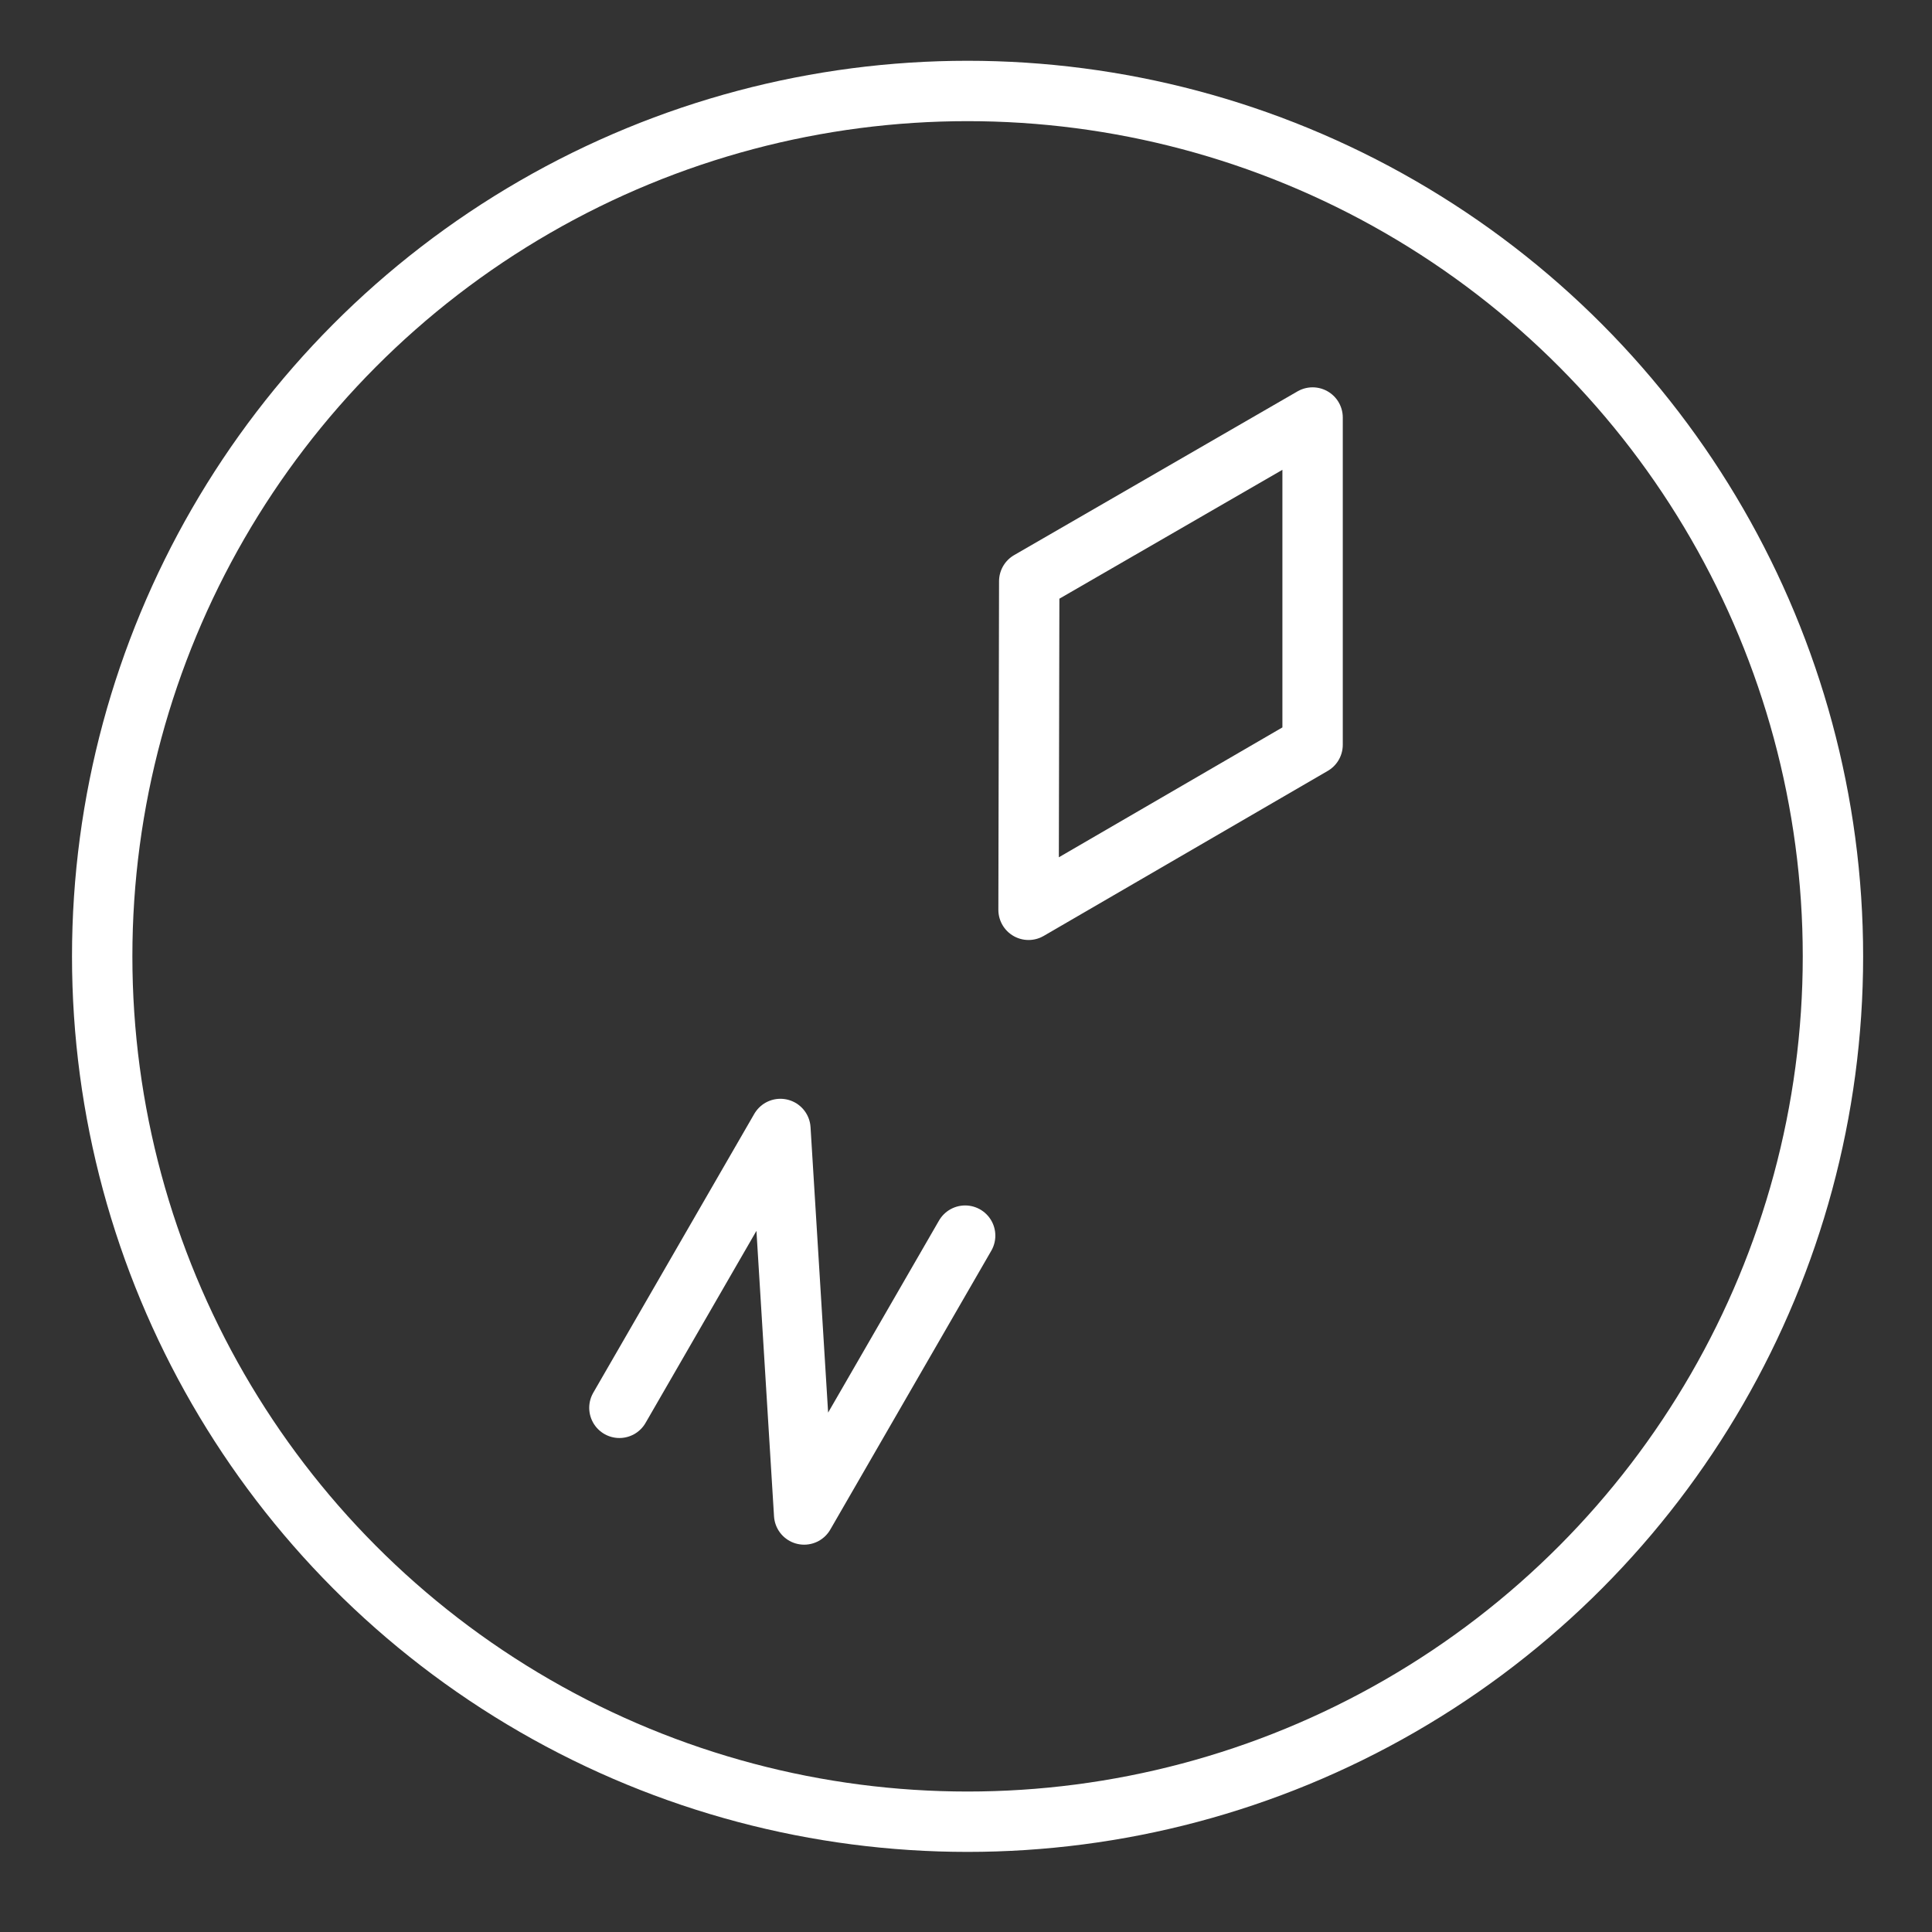 <ns0:svg xmlns:ns0="http://www.w3.org/2000/svg" id="b" viewBox="0 0 48 48" style="stroke-width:1.5px"><ns0:rect x="0" y="0" width="48" height="48" fill="#333333" stroke="none"/><ns0:defs style="stroke-width:1.5px"><ns0:style style="stroke-width:1.5px">.c{fill:none;stroke:#fff;stroke-linecap:round;stroke-linejoin:round;}</ns0:style></ns0:defs><ns0:circle class="c" cx="24.039" cy="23.76" r="21.5" style="stroke-width:1.5px" /><ns0:path class="c" d="m32.611,10.373v8.131l-7.057,4.1.017-8.163,7.04-4.068Zm-17.222,24.604l4-6.928.59,9.578,4-6.928" style="stroke-width:1.5px" /></ns0:svg>